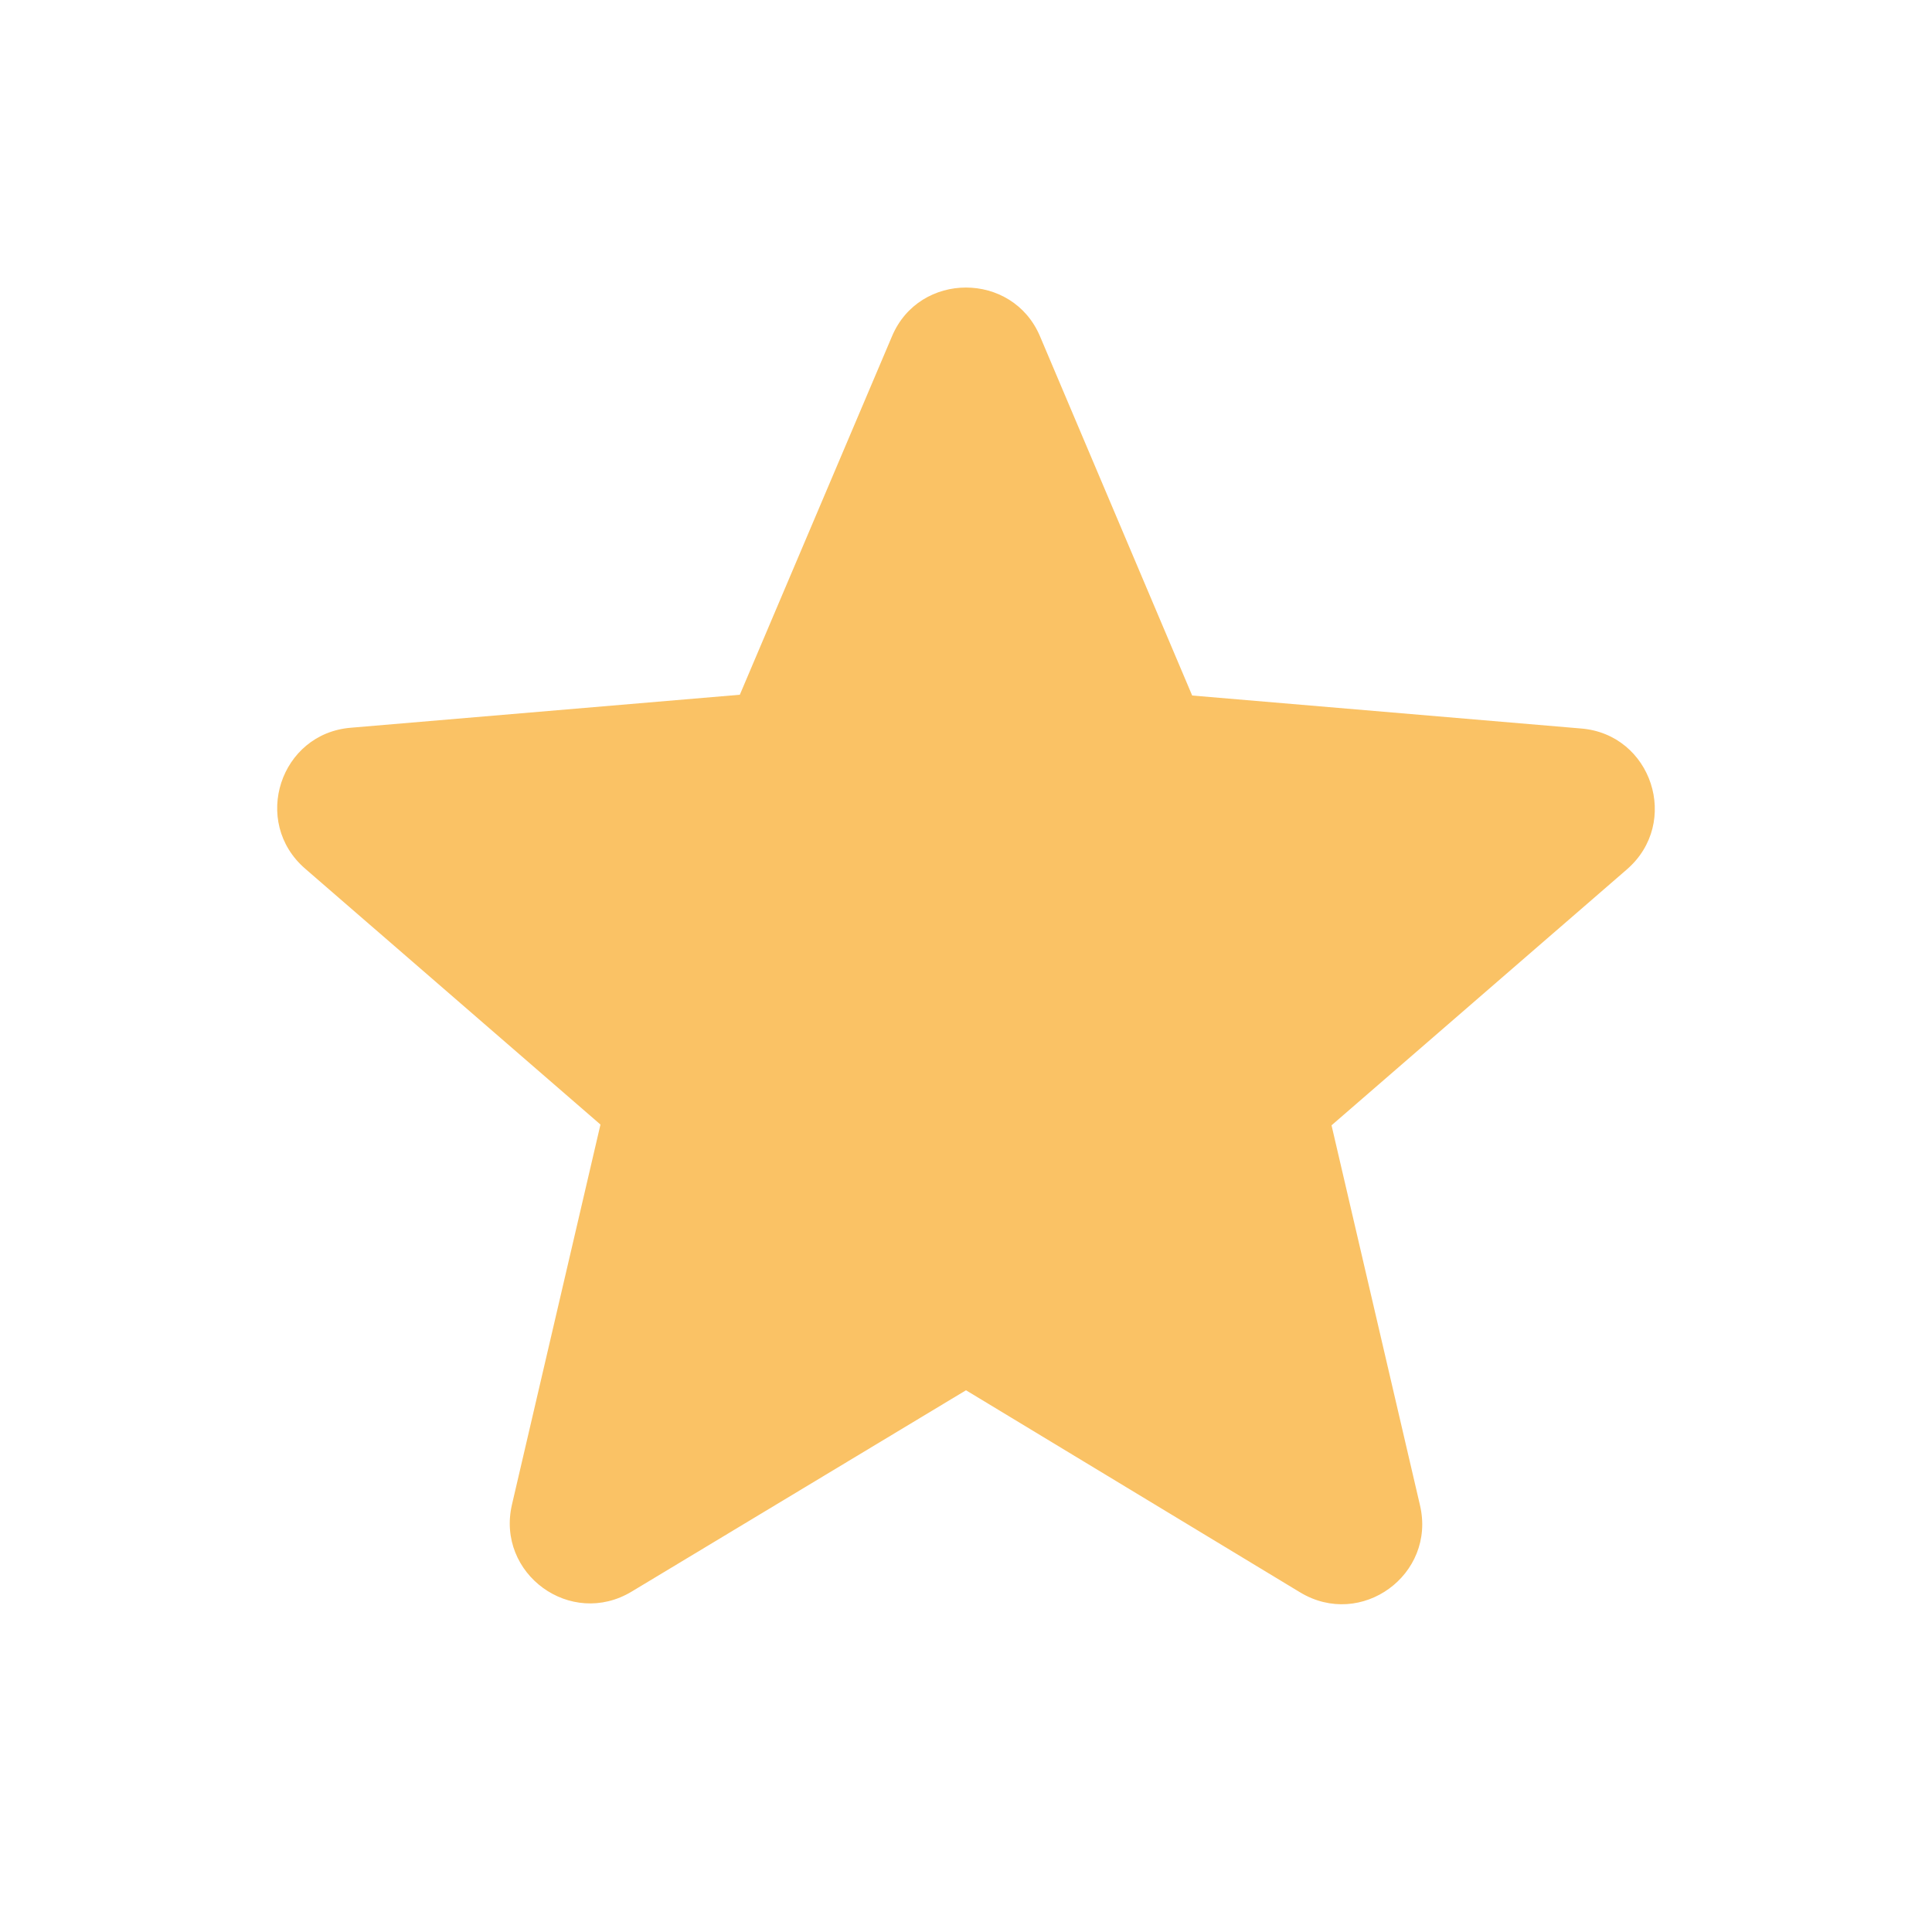 <svg width="15" height="15" viewBox="0 0 15 15" fill="none" xmlns="http://www.w3.org/2000/svg">
<path d="M7.5 10.794L10.094 12.363C10.569 12.65 11.15 12.225 11.025 11.688L10.338 8.737L12.631 6.75C13.05 6.387 12.825 5.7 12.275 5.656L9.256 5.4L8.075 2.612C7.862 2.106 7.137 2.106 6.925 2.612L5.744 5.394L2.725 5.65C2.175 5.694 1.95 6.381 2.369 6.744L4.662 8.731L3.975 11.681C3.85 12.219 4.431 12.644 4.906 12.356L7.5 10.794Z" fill="#FAC265"/>
</svg>
